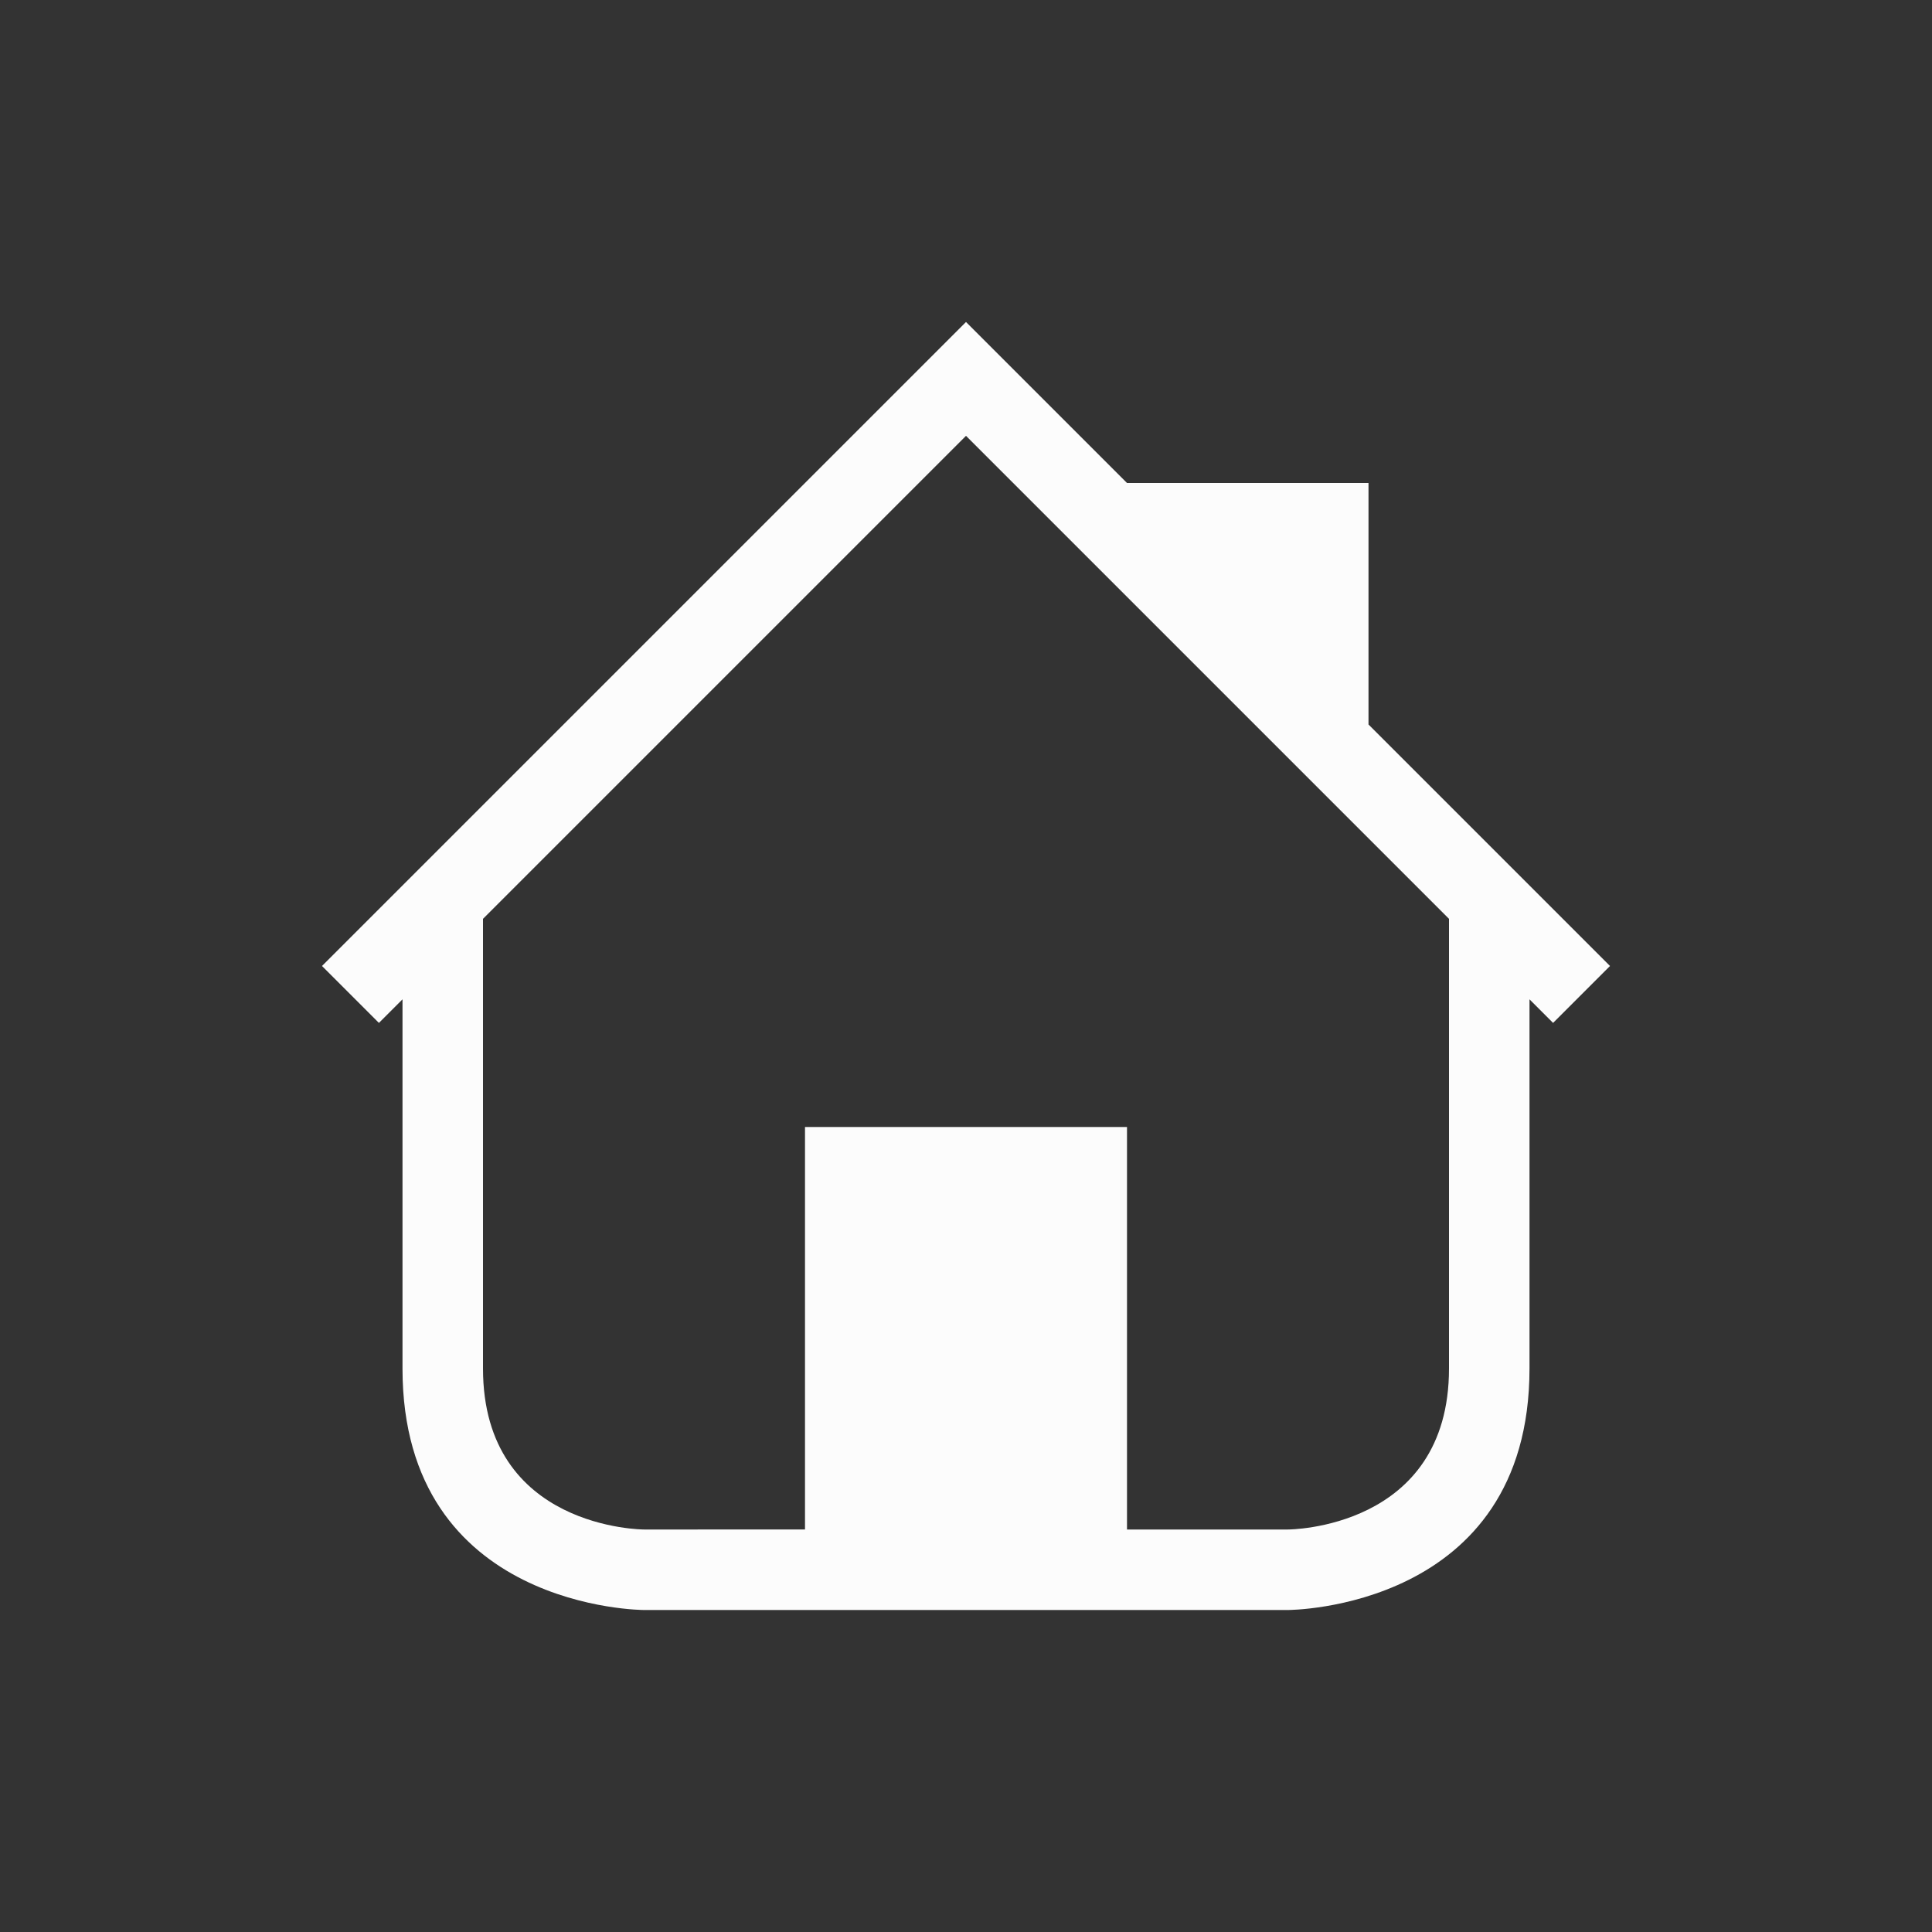 <svg xmlns="http://www.w3.org/2000/svg" viewBox="0 0 24 24" width="24" height="24">
  <rect x="0" y="0" width="24" height="24" fill="#333333" stroke="none"/>
  <defs id="defs3051">
    <style type="text/css" id="current-color-scheme">.ColorScheme-Text {color:#fcfcfc;}</style>
  </defs>
  <g transform="translate(1,1)">
    <path style="fill:currentColor;fill-opacity:1;stroke:none" d="M 11,3 10.293,3.707 3,11 3.707,11.707 4,11.414 C 4,11.414 4,13 4,16 c 0,3 3,3 3,3 h 3 3 2 c 0,0 3,0 3,-3 0,-3 0,-4.586 0,-4.586 L 18.293,11.707 19,11 16,8 V 5 H 13 L 11.707,3.707 11,3 m 0,1.414 6,6 c 0,0 0,3.586 0,5.586 0,2 -2,2 -2,2 l -2,0 V 13 H 10 9 v 5 H 7 c 0,0 -2,0 -2,-2 0,-2 0,-5.586 0,-5.586 l 6,-6" class="ColorScheme-Text"/>
  </g>
</svg>
